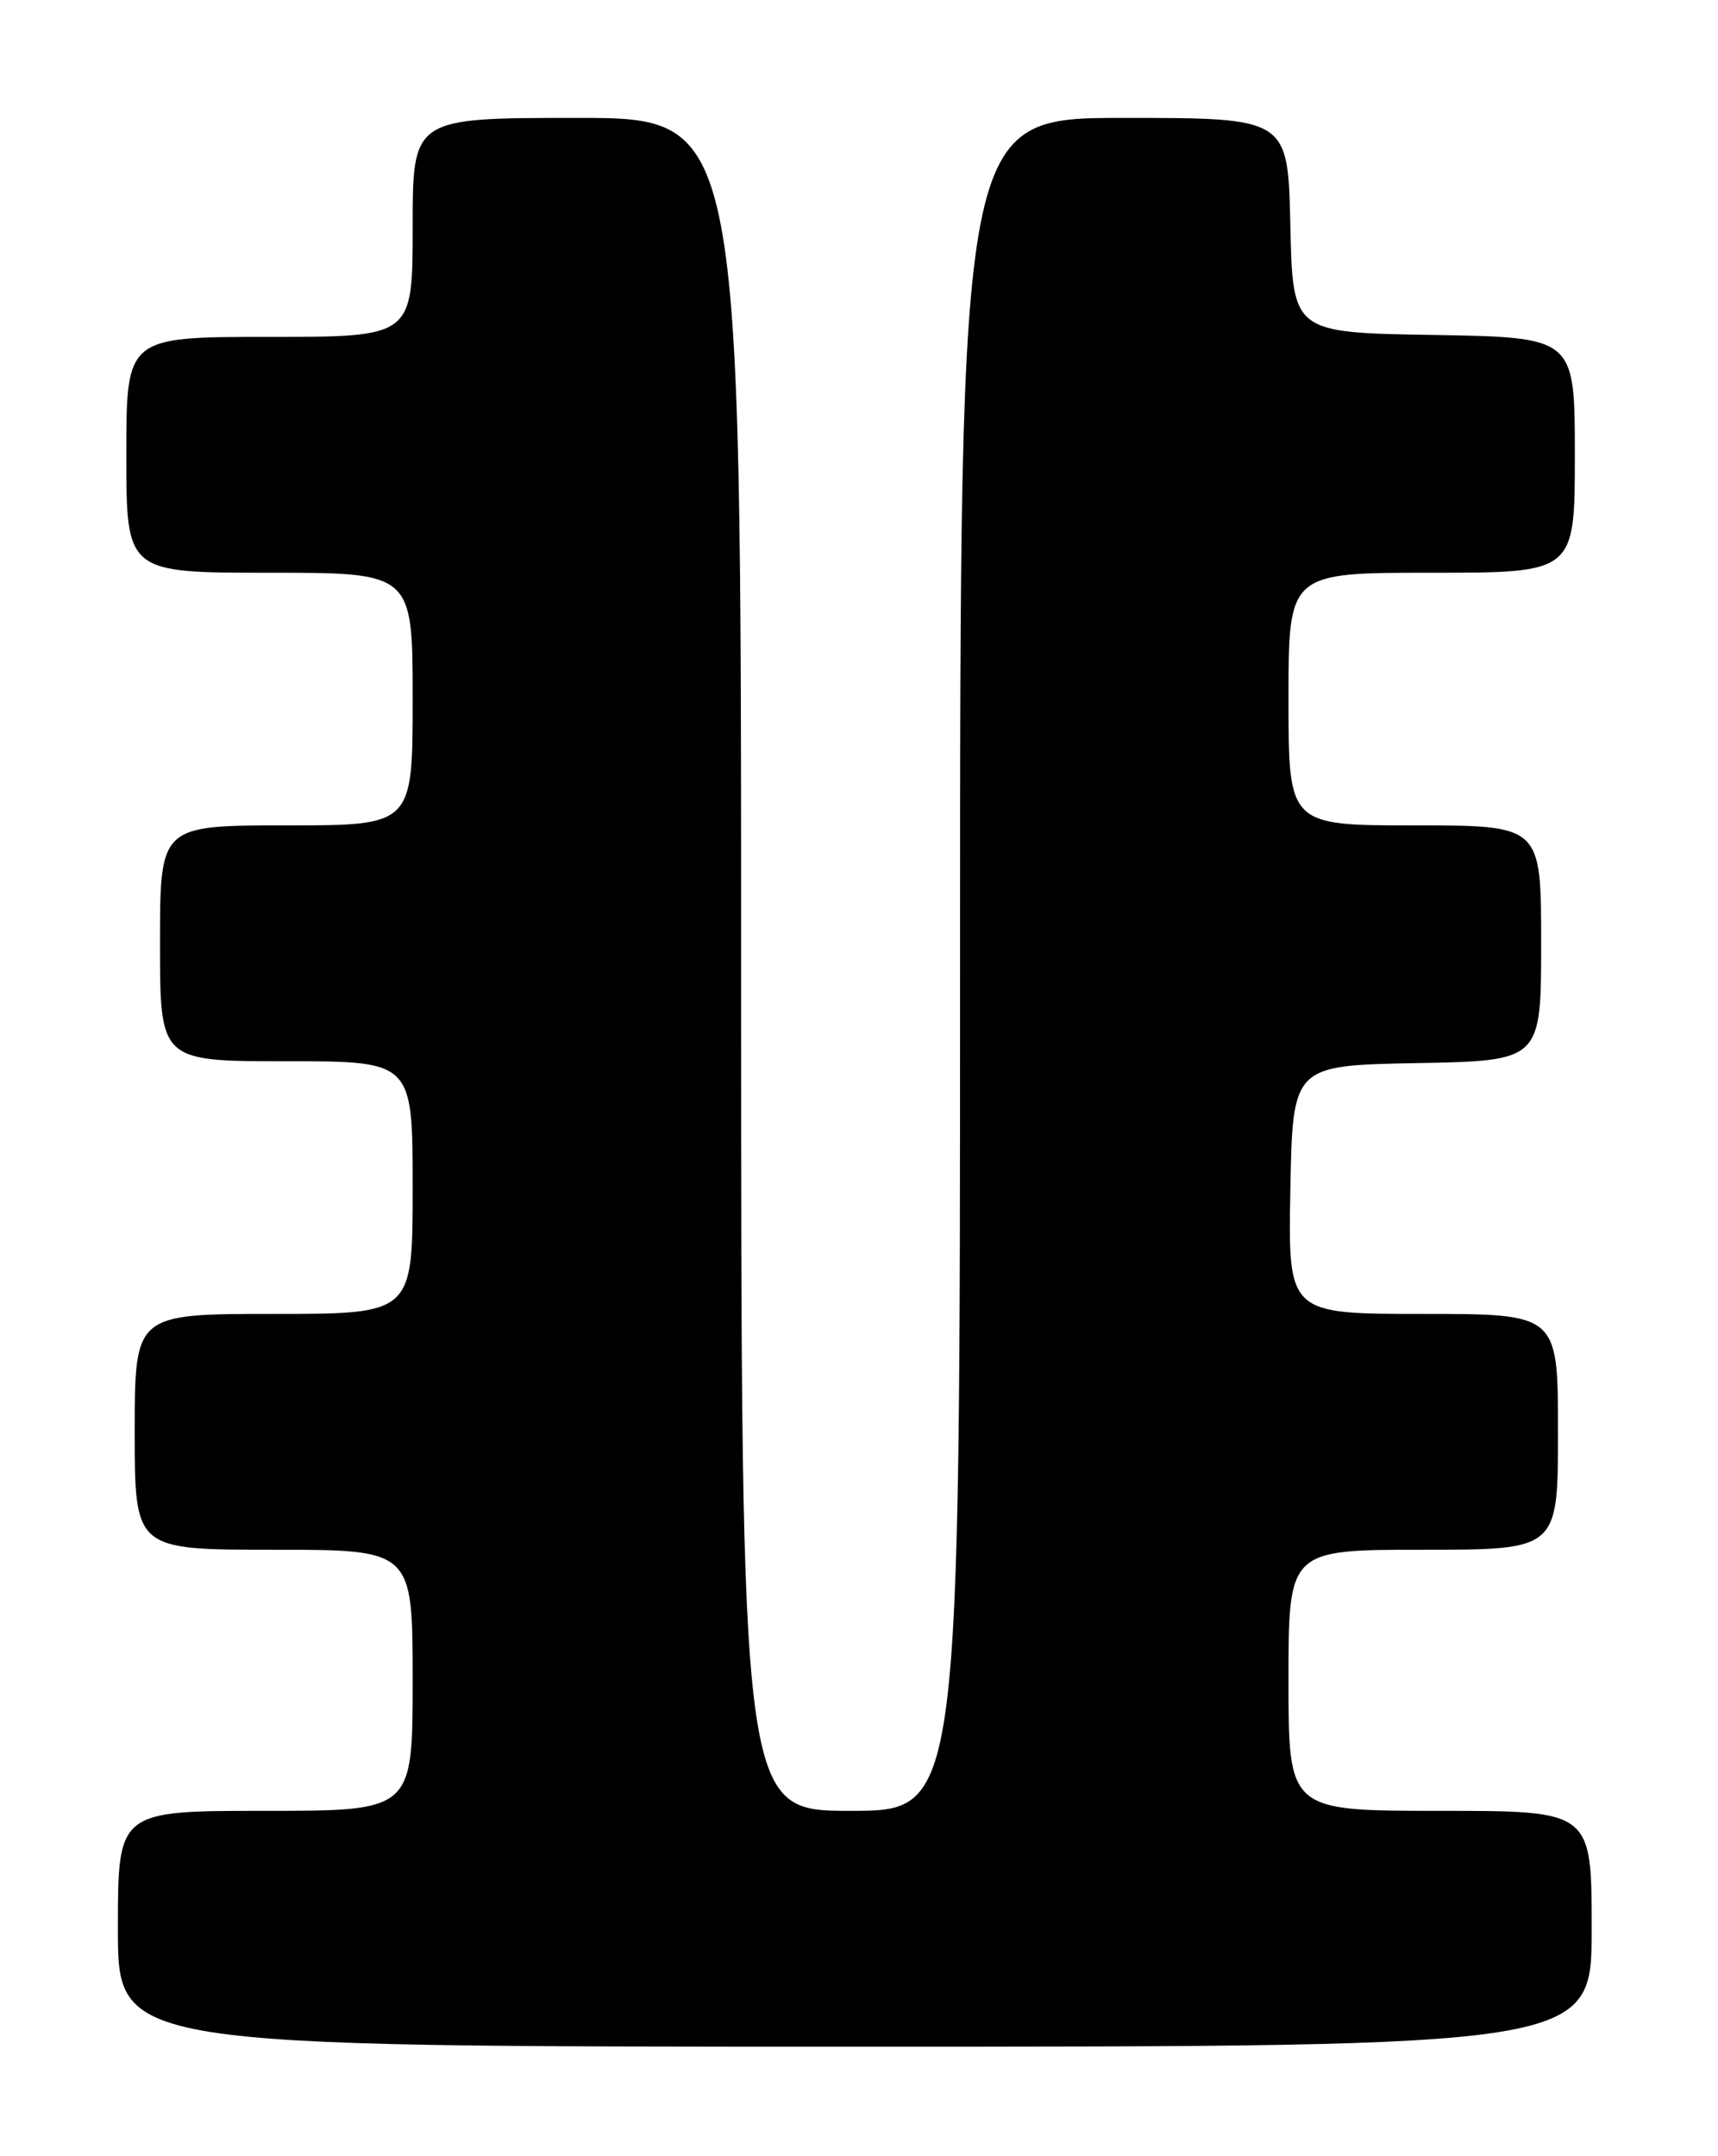 <?xml version="1.0" encoding="UTF-8" standalone="no"?>
<!DOCTYPE svg PUBLIC "-//W3C//DTD SVG 1.1//EN" "http://www.w3.org/Graphics/SVG/1.1/DTD/svg11.dtd" >
<svg xmlns="http://www.w3.org/2000/svg" xmlns:xlink="http://www.w3.org/1999/xlink" version="1.1" viewBox="0 0 204 256">
 <g >
 <path fill="currentColor"
d=" M 189.00 229.00 C 189.00 215.00 189.00 215.00 171.00 215.00 C 153.00 215.00 153.00 215.00 153.00 199.50 C 153.00 184.00 153.00 184.00 169.00 184.00 C 185.00 184.00 185.00 184.00 185.00 170.00 C 185.00 156.00 185.00 156.00 168.97 156.00 C 152.95 156.00 152.95 156.00 153.22 141.25 C 153.50 126.50 153.50 126.50 168.25 126.22 C 183.00 125.95 183.00 125.95 183.00 111.97 C 183.00 98.00 183.00 98.00 168.00 98.00 C 153.00 98.00 153.00 98.00 153.00 83.00 C 153.00 68.00 153.00 68.00 170.00 68.00 C 187.00 68.00 187.00 68.00 187.00 54.02 C 187.00 40.05 187.00 40.05 170.25 39.77 C 153.50 39.50 153.50 39.50 153.22 26.75 C 152.94 14.00 152.94 14.00 133.47 14.00 C 114.00 14.00 114.00 14.00 114.00 114.50 C 114.00 215.00 114.00 215.00 101.00 215.00 C 88.00 215.00 88.00 215.00 88.00 114.50 C 88.00 14.00 88.00 14.00 68.50 14.00 C 49.00 14.00 49.00 14.00 49.00 27.00 C 49.00 40.00 49.00 40.00 32.00 40.00 C 15.00 40.00 15.00 40.00 15.00 54.00 C 15.00 68.00 15.00 68.00 32.00 68.00 C 49.00 68.00 49.00 68.00 49.00 83.00 C 49.00 98.00 49.00 98.00 34.00 98.00 C 19.00 98.00 19.00 98.00 19.00 112.00 C 19.00 126.00 19.00 126.00 34.00 126.00 C 49.00 126.00 49.00 126.00 49.00 141.00 C 49.00 156.00 49.00 156.00 32.50 156.00 C 16.00 156.00 16.00 156.00 16.00 170.00 C 16.00 184.00 16.00 184.00 32.50 184.00 C 49.00 184.00 49.00 184.00 49.00 199.50 C 49.00 215.00 49.00 215.00 31.50 215.00 C 14.00 215.00 14.00 215.00 14.00 229.00 C 14.00 243.00 14.00 243.00 101.50 243.00 C 189.00 243.00 189.00 243.00 189.00 229.00 Z "/>
</g>
</svg>